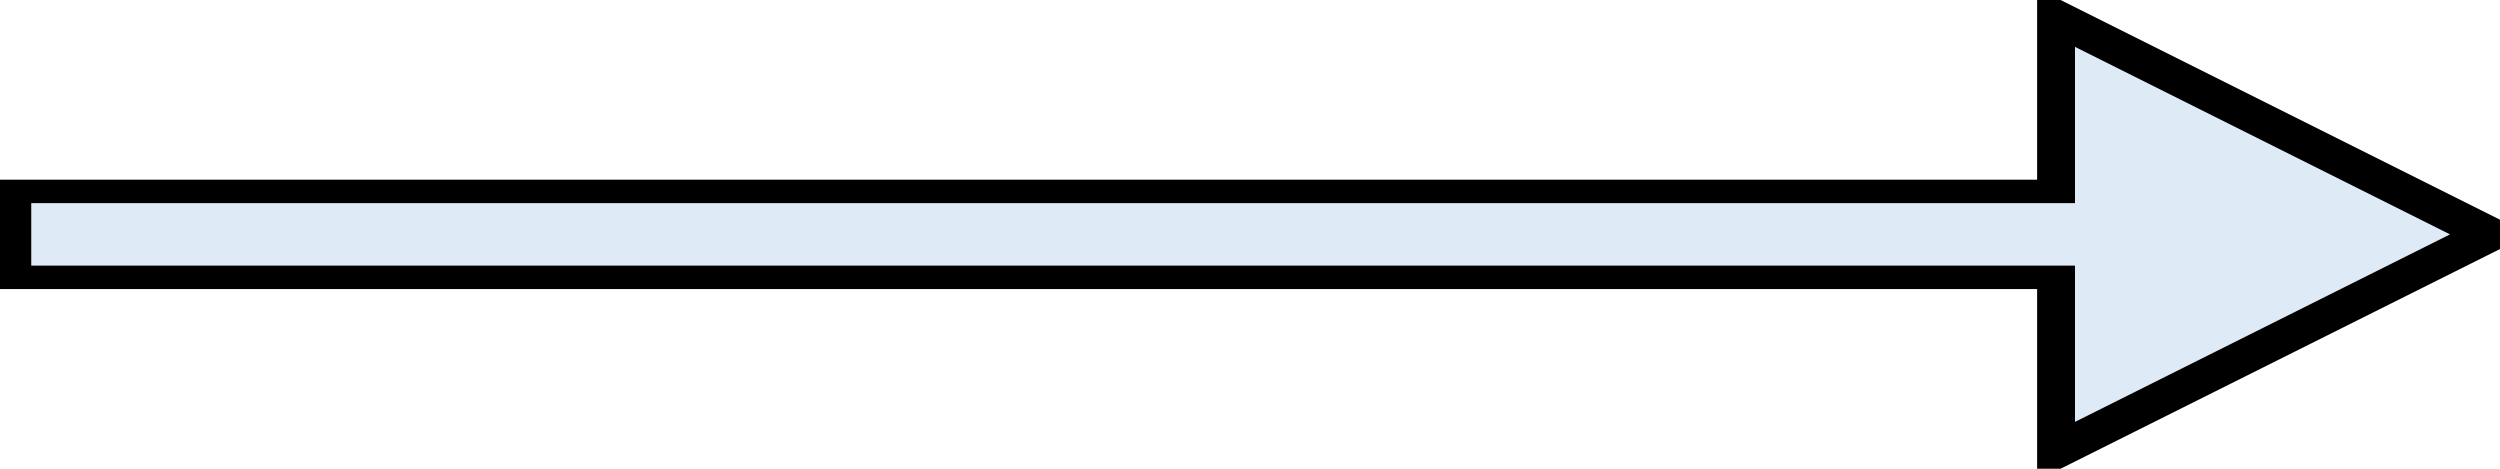 <?xml version="1.0" encoding="UTF-8" standalone="no"?>
<!-- Created with Inkscape (http://www.inkscape.org/) -->
<svg xmlns:dc="http://purl.org/dc/elements/1.1/" xmlns:cc="http://creativecommons.org/ns#" xmlns:rdf="http://www.w3.org/1999/02/22-rdf-syntax-ns#" xmlns:svg="http://www.w3.org/2000/svg" xmlns="http://www.w3.org/2000/svg" width="80" height="15" viewBox="0 0 160 30" id="svg2" version="1.1">
  
<style type="text/css" >
<![CDATA[

	line.bottom {
		marker-end: url(#arrowBlack);
		stroke: black;
		stroke-width: 7;
	}
	line.top {
		stroke: #DEEAF6;
		stroke-width: 4;
		marker-end: url(#arrow);
	}
]]>
</style>
  
<defs>
	<marker
		id="arrow"
		viewBox="0 0 10 10"
		refX="8"
		refY="5"
		markerWidth="6"
		markerHeight="6"
		orient="auto-start-reverse">
		<path d="M 0 0 L 10 5 L 0 10 z" fill="#DEEAF6" stroke="none" />
	</marker>
	<marker
		id="arrowBlack"
		viewBox="0 0 8 8"
		refX="6"
		refY="4"
		markerWidth="6"
		markerHeight="6"
		orient="auto-start-reverse">
		<path d="M 1.5 1 L 7.5 4 L 1.5 7 z" fill="black" stroke="none" />
	</marker>
	</defs>
	<line x1="0" y1="15" x2="154" y2="15" class="bottom" />
	<line x1="2" y1="15" x2="152" y2="15" class="top" />
</svg>